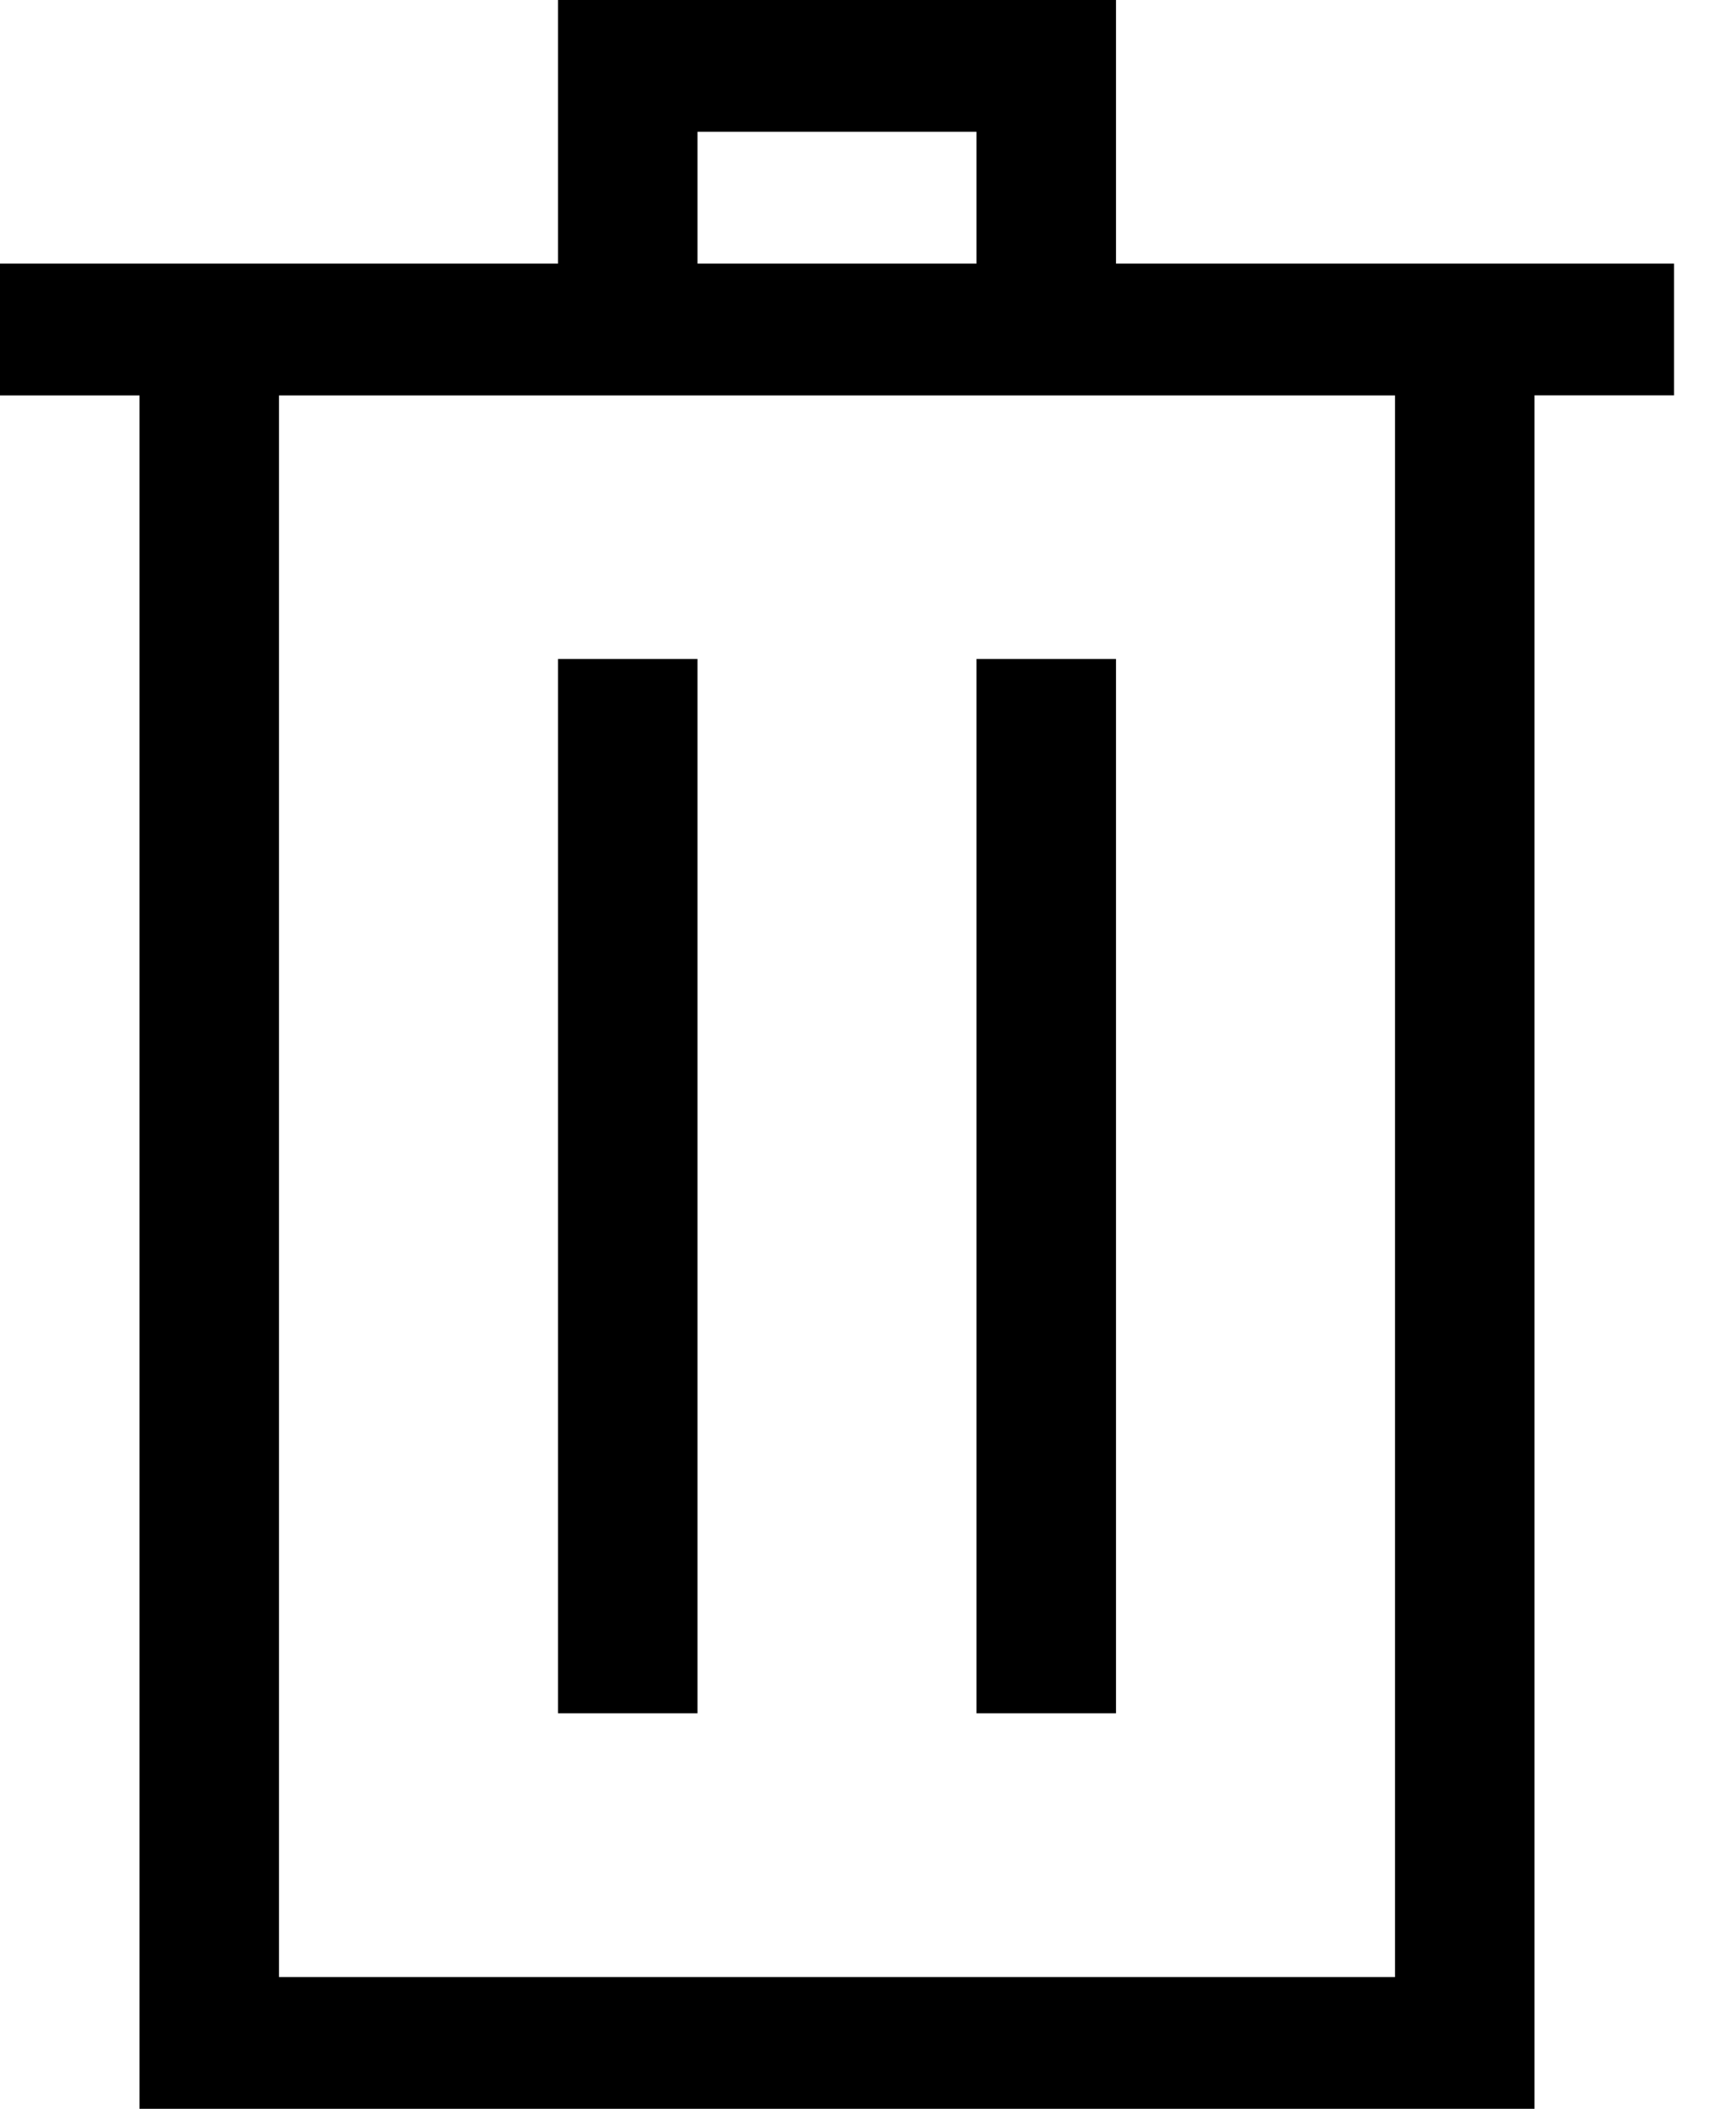 <svg xmlns="http://www.w3.org/2000/svg" viewBox="0 0 14 17"><path fill-rule="evenodd" d="M9 2.125V0H4.5v2.125H0v1.063h1.125V17h11.25V3.187H13.5V2.125H9zM5.625 1.062h2.25v1.063h-2.25V1.062zm5.625 14.876h-9V3.188h9v12.75zM9 5.312H7.875v8.5H9v-8.5zm-3.375 0H4.5v8.5h1.125v-8.5z"/></svg>

